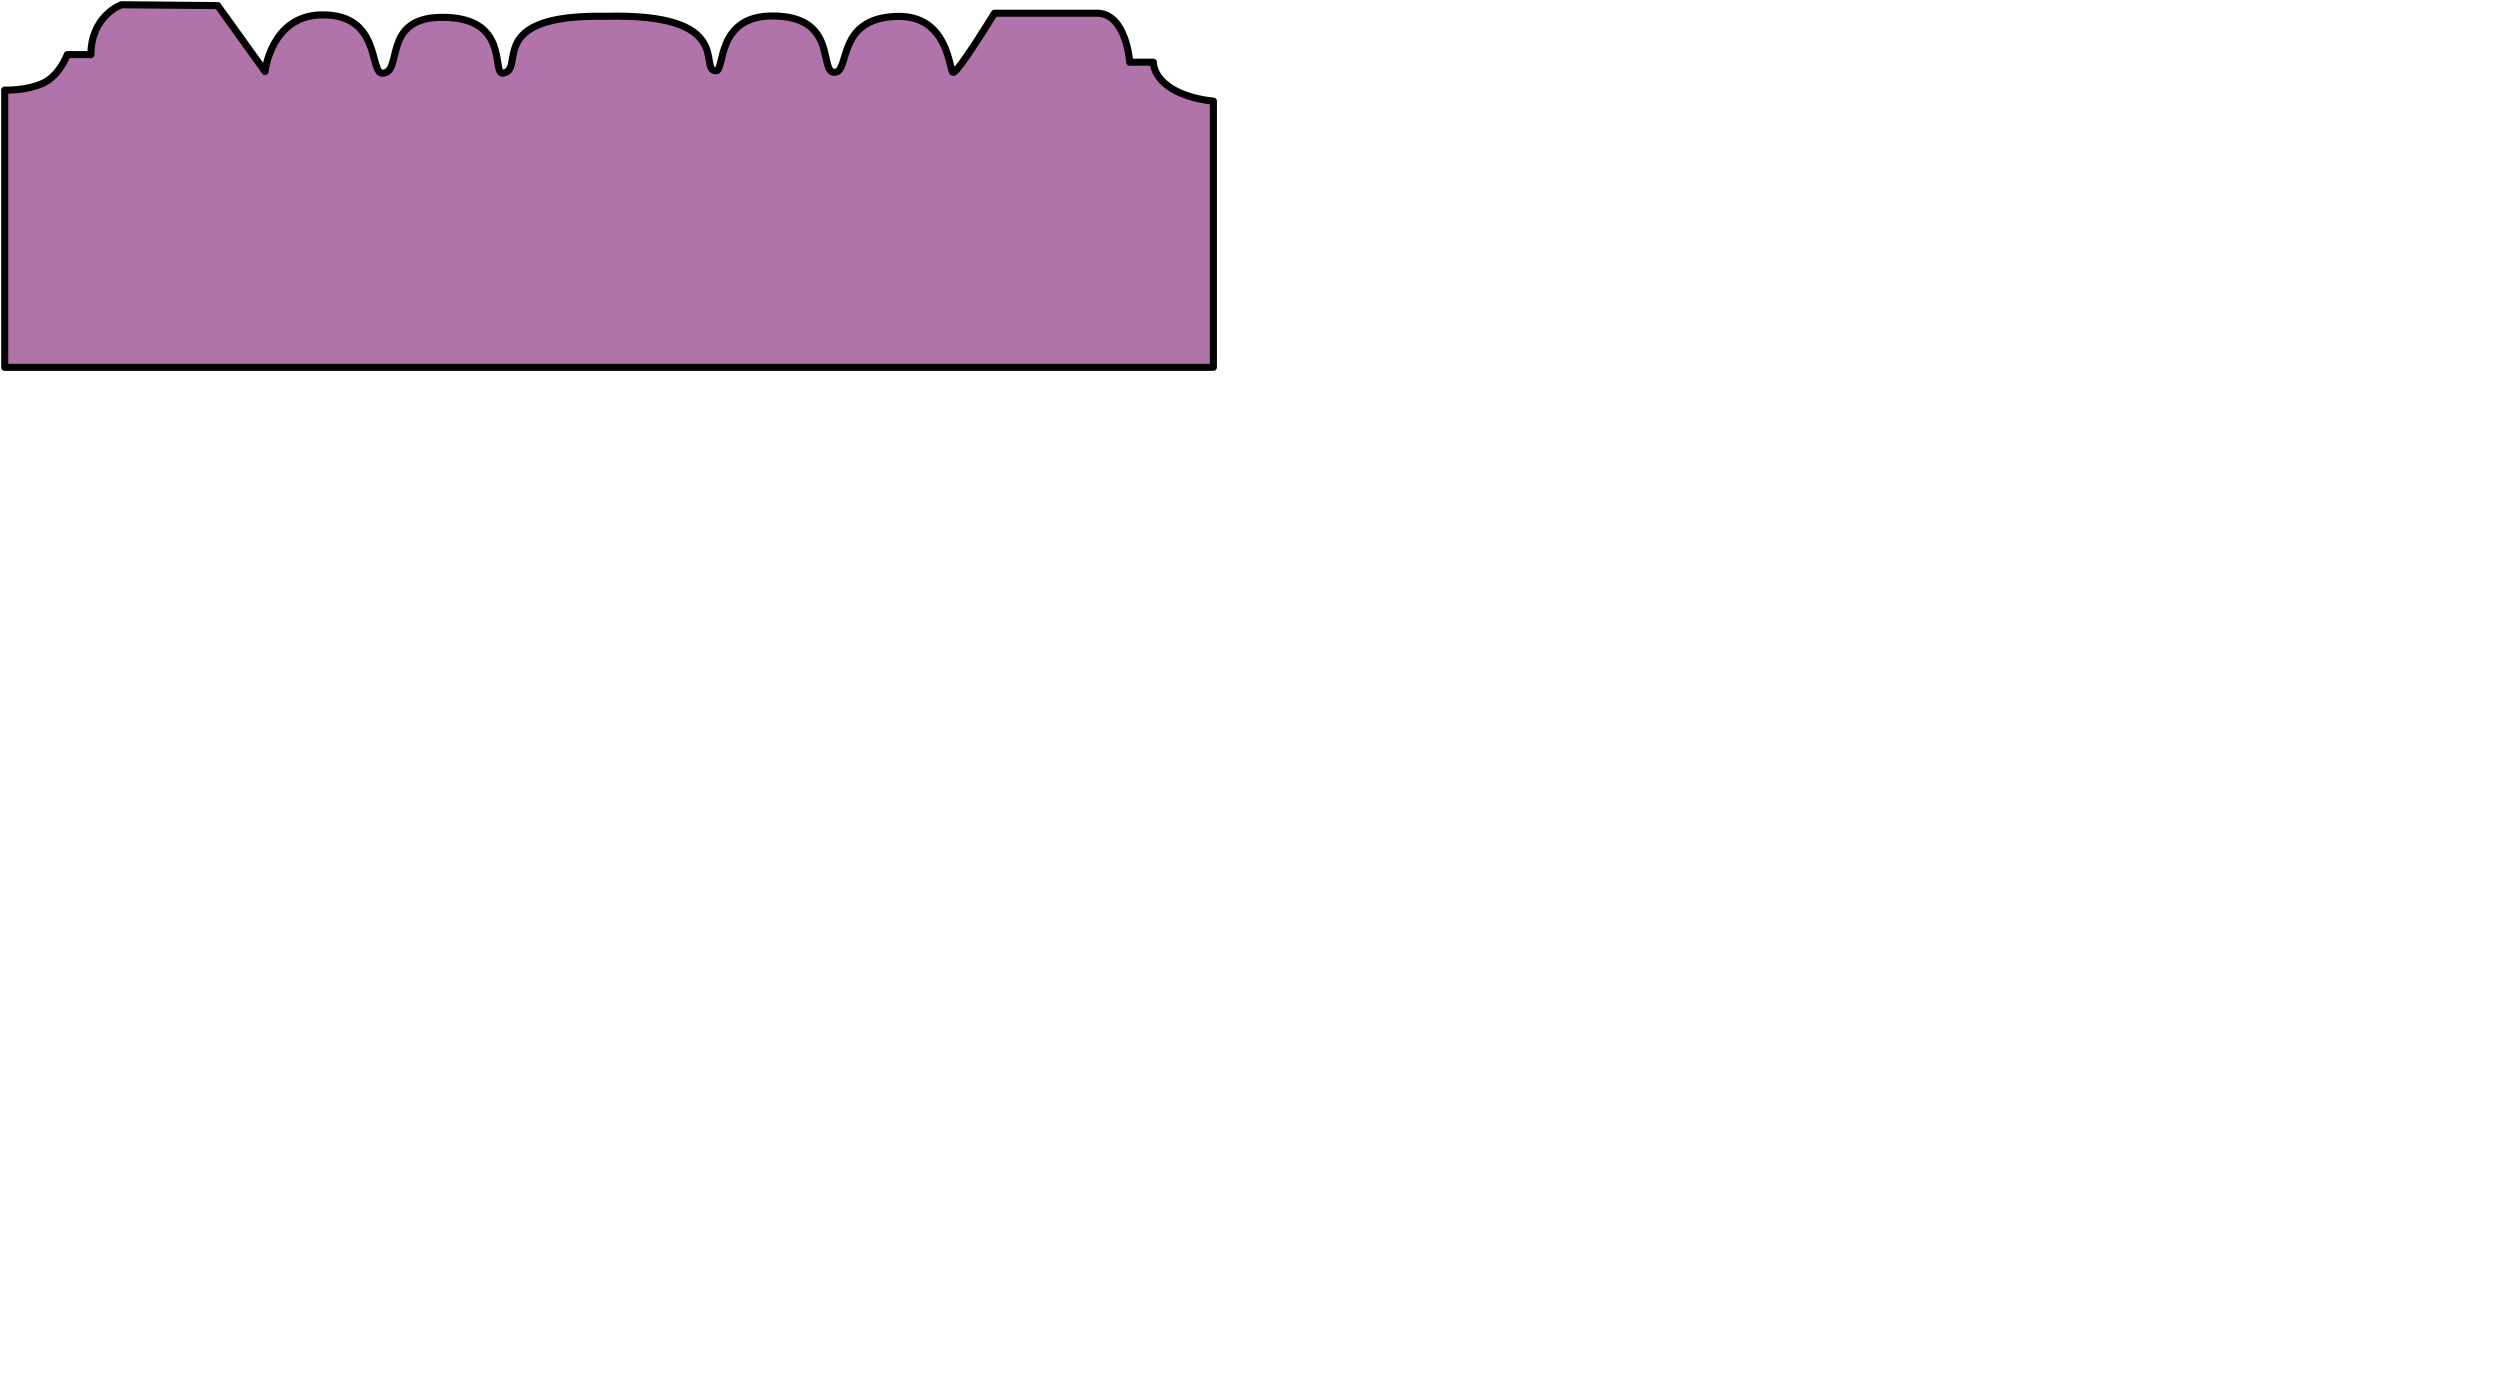 <?xml version="1.0" encoding="UTF-8" standalone="no"?>
<svg
   xmlns:dc="http://purl.org/dc/elements/1.1/"
   xmlns:cc="http://creativecommons.org/ns#"
   xmlns:rdf="http://www.w3.org/1999/02/22-rdf-syntax-ns#"
   xmlns:svg="http://www.w3.org/2000/svg"
   xmlns="http://www.w3.org/2000/svg"
   width="186.544mm"
   height="104.197mm"
   viewBox="0 0 186.544 104.197"
   version="1.1"
   id="svg8">
<path d="M 0.353,27.409 H 90.54 V 7.543 c 0,0 -1.892,-0.126 -3.216,-1.009 -1.324,-0.883 -1.261,-1.892 -1.261,-1.892 h -1.766 c 0,0 -0.238,-3.658 -2.46,-3.658 h -7.631 c 0,0 -2.775,4.541 -3.09,4.415 -0.315,-0.126 -0.297,-4.297 -4.22,-4.175 -4.551,0.141 -3.429,4.174 -4.63,4.174 -1.198,0 0.309,-4.152 -4.55,-4.206 -4.35,-0.048 -3.599,4.12 -4.298,4.096 -1.365,-0.047 1.585,-4.324 -8.24,-4.073 -9.204,-0.158 -5.839,4.055 -7.678,4.247 -0.82,0 0.585,-4.263 -4.649,-4.166 -4.379,0.081 -2.757,4.136 -4.307,4.166 -1.011,0.019 -0.063,-4.415 -4.541,-4.352 -3.784,0.053 -4.226,4.226 -4.226,4.226 l -3.532,-4.919 -7.19,-0.063 c 0,0 -2.27,0.82 -2.27,3.721 h -1.766 c 0,0 -0.567,1.577 -1.829,2.144 -1.262,0.568 -2.838,0.504 -2.838,0.504 z" id="path4420" style="fill:#b174aa;fill-opacity:1;stroke:#000001;stroke-width:0.529;stroke-linecap:round;stroke-linejoin:round;stroke-miterlimit:3.557;stroke-dasharray:none;stroke-opacity:1"/>
</svg>

